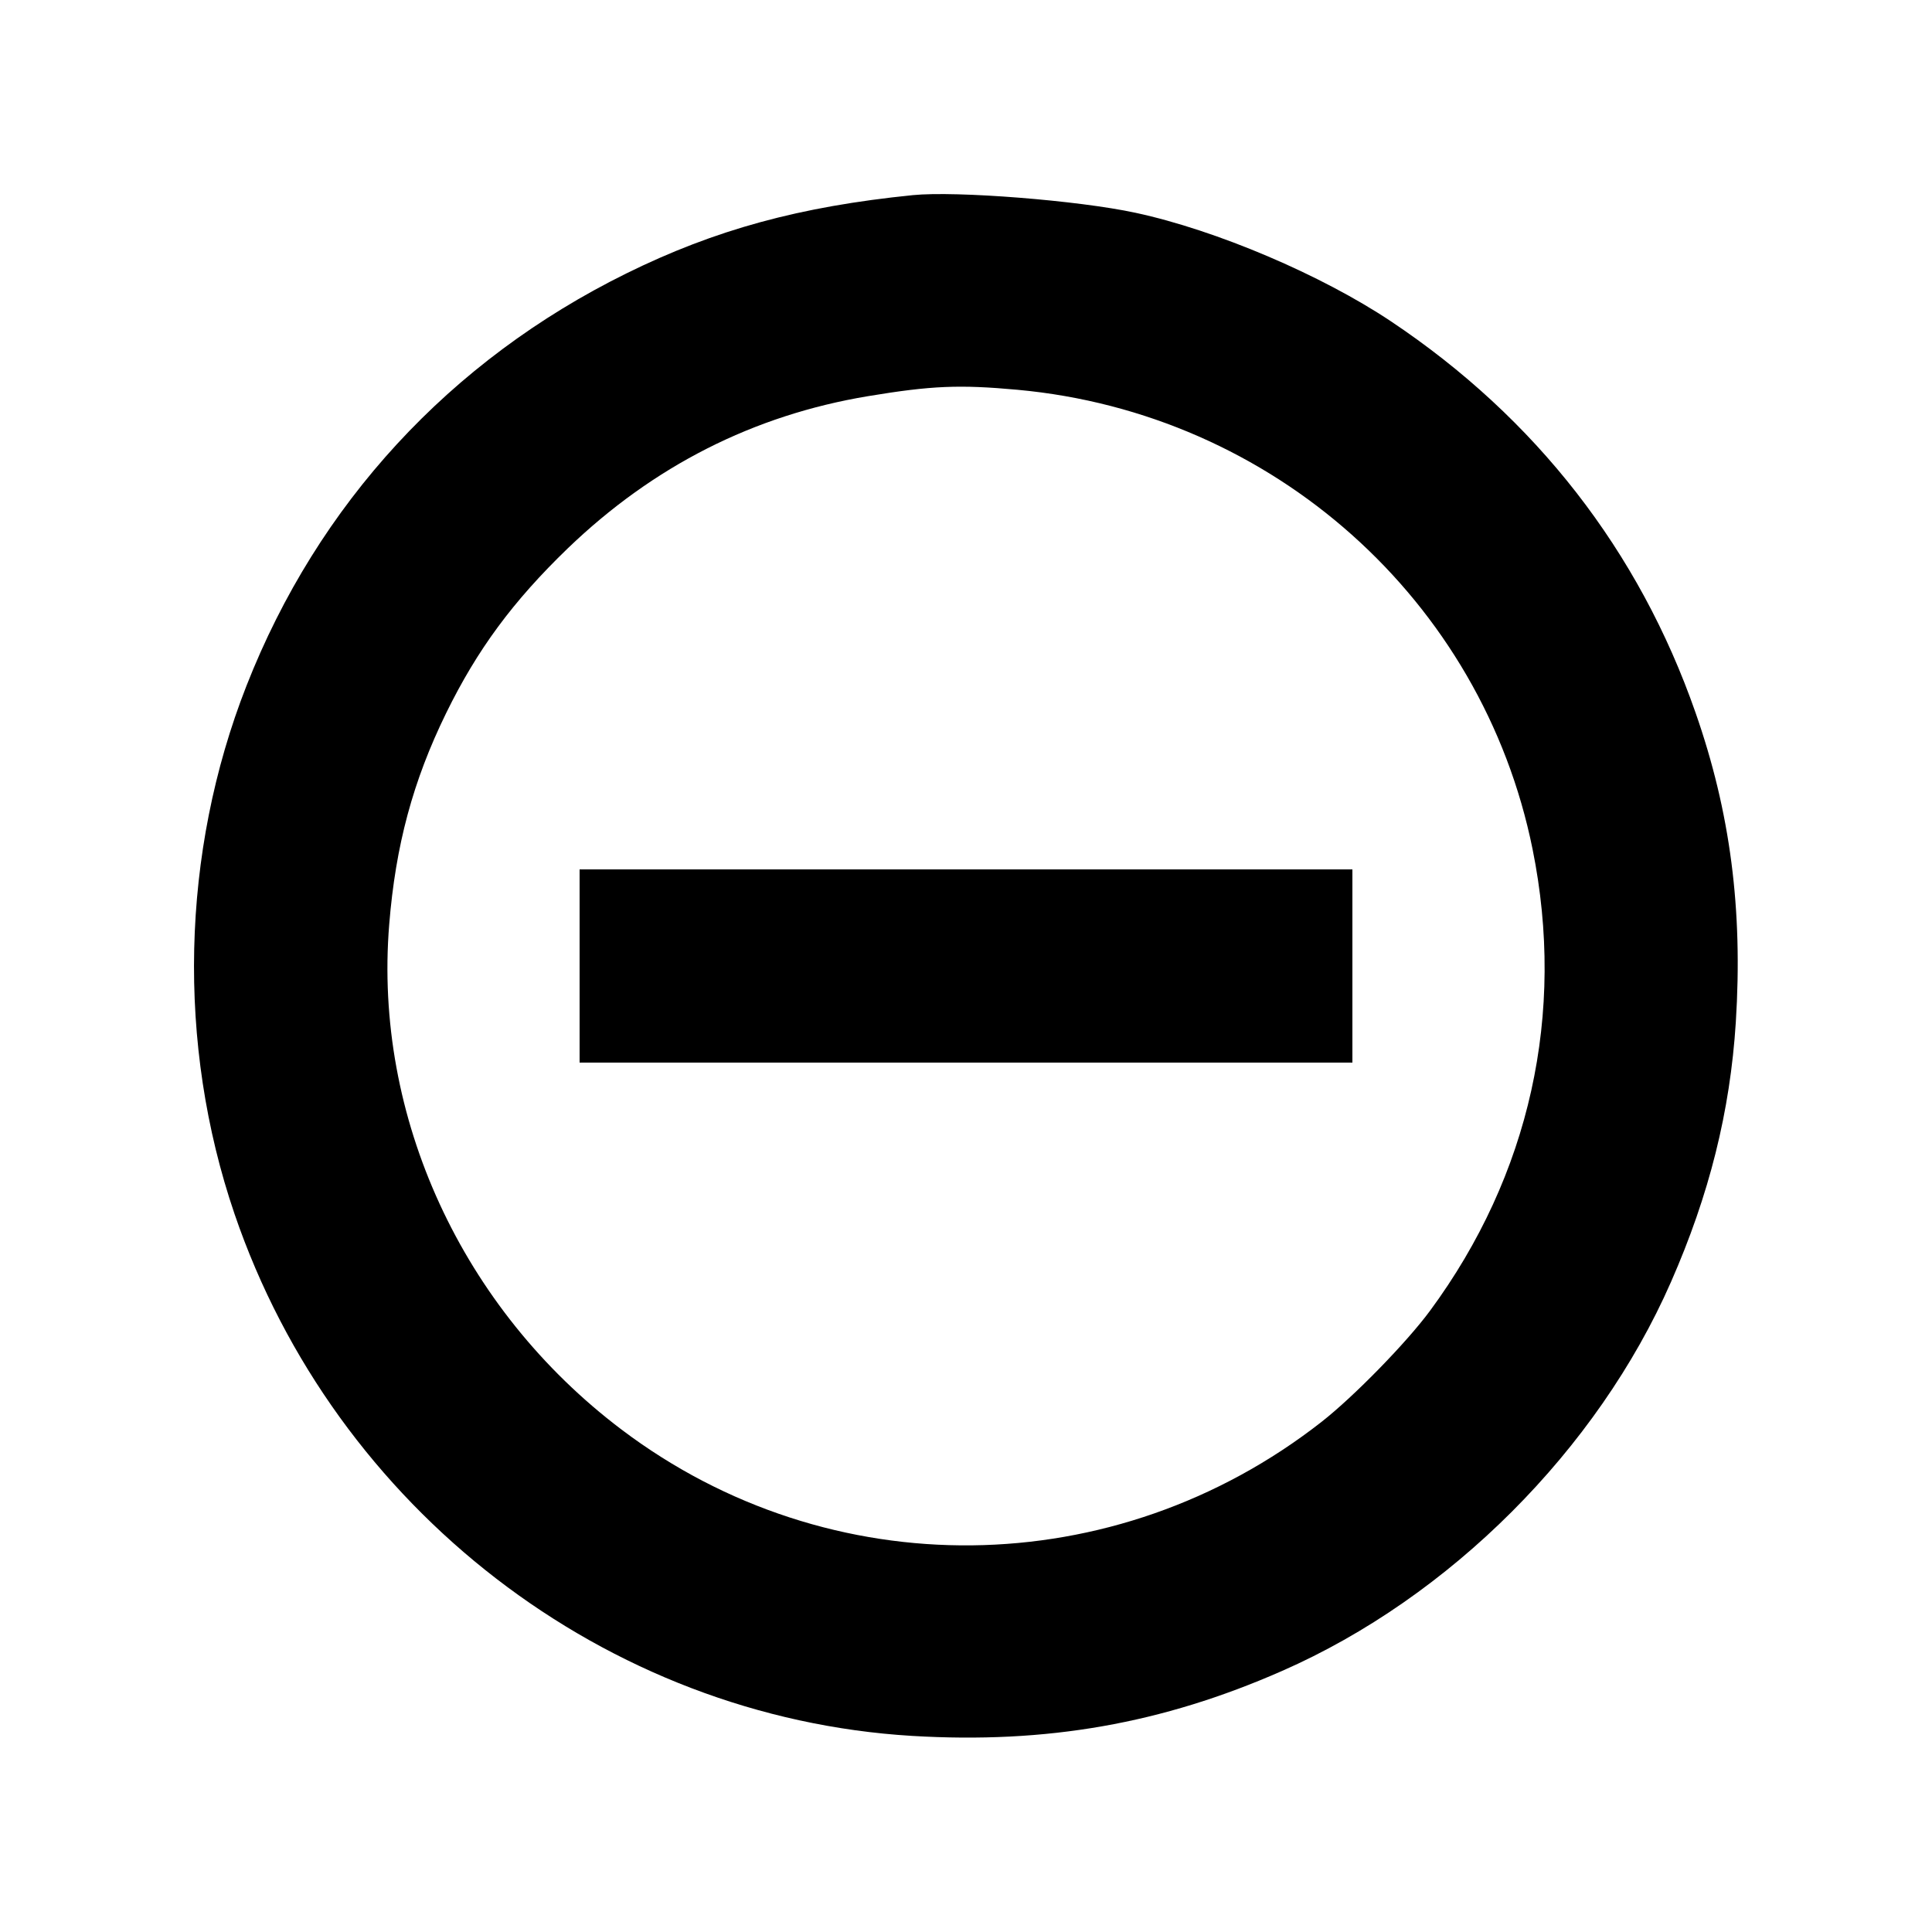 <svg id="icon" height="20" viewBox="0 0 20 20" width="20" xmlns="http://www.w3.org/2000/svg"><path d="M9.450 2.020 C 8.280 2.138,7.403 2.377,6.483 2.831 C 4.658 3.732,3.291 5.215,2.552 7.098 C 1.873 8.827,1.828 10.809,2.428 12.567 C 3.470 15.620,6.272 17.779,9.442 17.970 C 10.834 18.053,12.030 17.844,13.273 17.297 C 15.008 16.535,16.535 15.008,17.297 13.273 C 17.695 12.368,17.910 11.505,17.969 10.583 C 18.043 9.414,17.912 8.406,17.552 7.377 C 16.968 5.703,15.898 4.328,14.400 3.327 C 13.678 2.845,12.592 2.383,11.756 2.203 C 11.165 2.075,9.901 1.975,9.450 2.020 M10.533 4.035 C 13.175 4.277,15.343 6.210,15.865 8.790 C 16.209 10.491,15.838 12.165,14.805 13.567 C 14.562 13.897,14.016 14.456,13.682 14.718 C 11.542 16.394,8.588 16.427,6.433 14.798 C 4.782 13.550,3.867 11.561,4.029 9.571 C 4.095 8.751,4.275 8.084,4.618 7.383 C 4.940 6.725,5.311 6.223,5.877 5.677 C 6.764 4.824,7.801 4.298,8.986 4.101 C 9.644 3.992,9.930 3.980,10.533 4.035 M6.000 10.000 L 6.000 11.000 10.000 11.000 L 14.000 11.000 14.000 10.000 L 14.000 9.000 10.000 9.000 L 6.000 9.000 6.000 10.000 " fill="currentColor" stroke="none" fill-rule="evenodd"></path></svg>